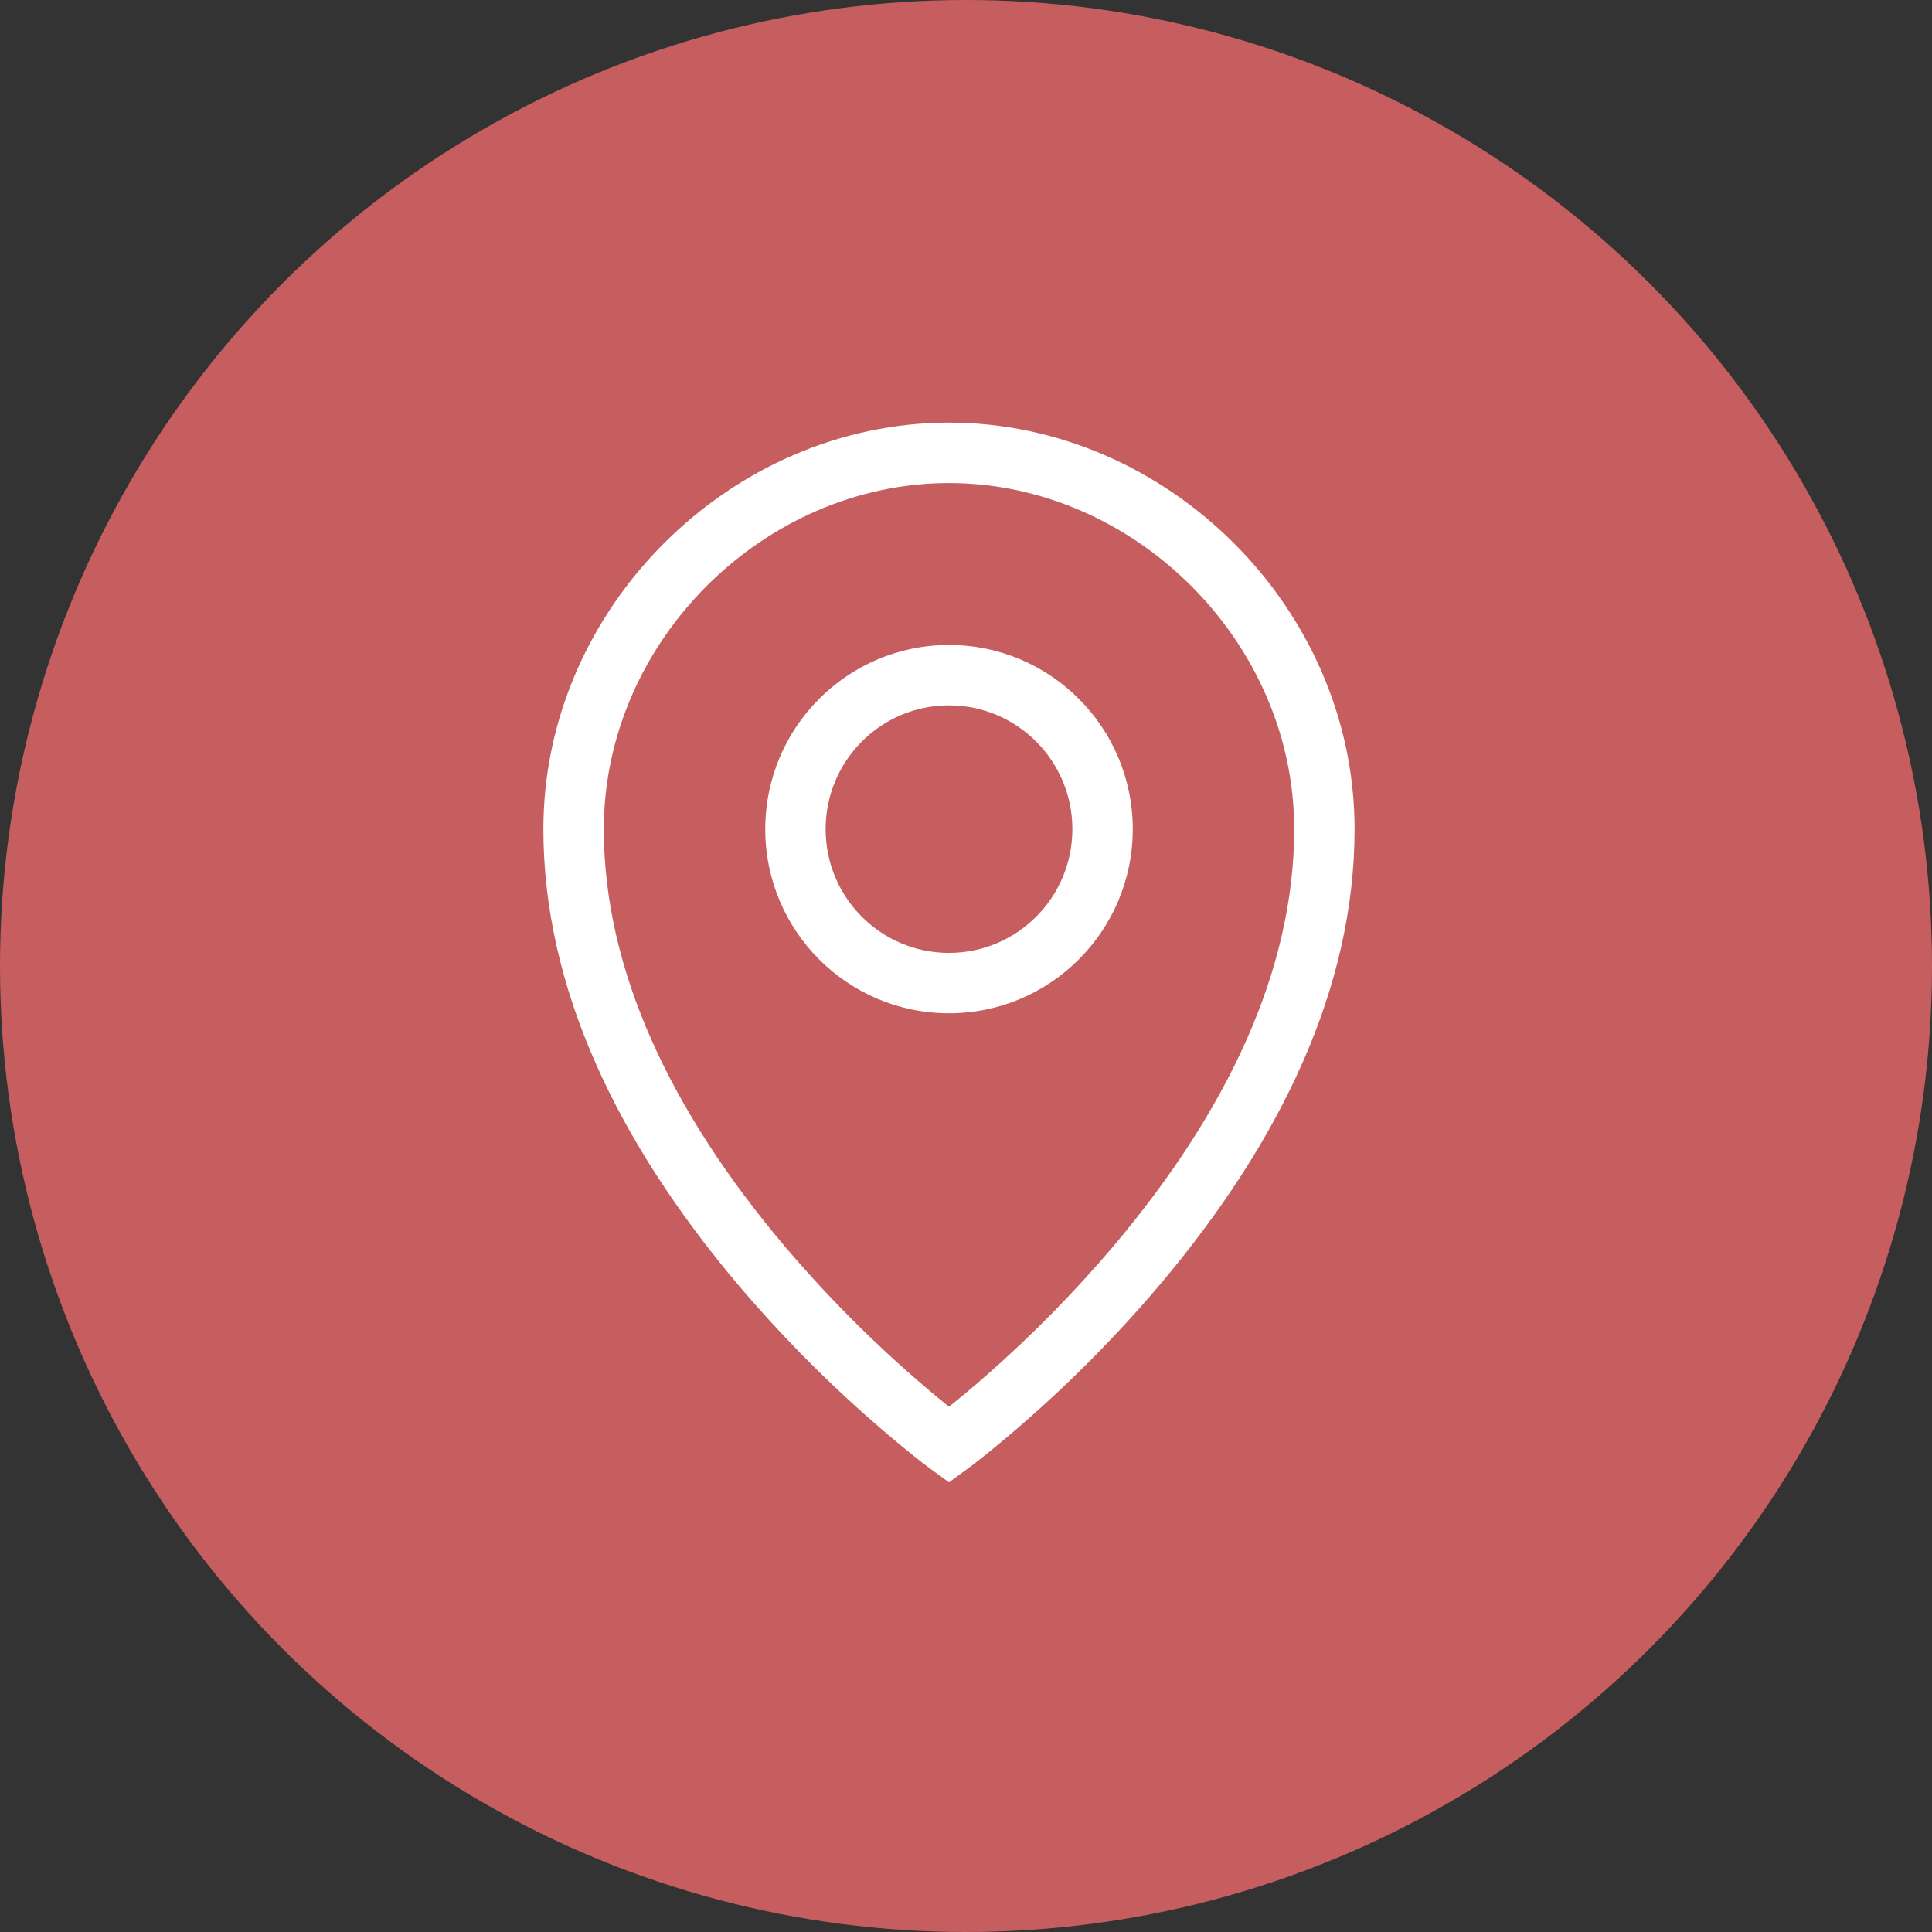 <svg width="32" height="32" viewBox="0 0 32 32" fill="none" xmlns="http://www.w3.org/2000/svg">
<rect x="0" y="0" width="32" height="32" fill="#333333" stroke="none"/>
<circle opacity="0.75" cx="16" cy="16" r="16" fill="#F76C6F"/>
<path d="M17.762 13.733C17.762 12.601 16.846 11.683 15.718 11.683C14.589 11.683 13.675 12.601 13.675 13.733C13.675 14.866 14.589 15.783 15.718 15.783C16.846 15.783 17.762 14.866 17.762 13.733ZM18.762 13.733C18.762 15.417 17.399 16.783 15.718 16.783C14.037 16.783 12.675 15.417 12.675 13.733C12.675 12.049 14.037 10.683 15.718 10.683C17.399 10.683 18.762 12.049 18.762 13.733ZM16.359 22.762C17.105 22.105 17.802 21.395 18.445 20.637C20.319 18.416 21.436 16.075 21.436 13.733C21.436 10.62 18.779 8.001 15.718 8.001C12.656 8.001 10.001 10.619 10.001 13.733C10.001 16.074 11.117 18.416 12.992 20.636C13.815 21.607 14.728 22.5 15.718 23.3C15.913 23.145 16.128 22.965 16.359 22.761V22.762ZM22.436 13.733C22.436 16.351 21.221 18.897 19.209 21.281C18.331 22.318 17.355 23.268 16.296 24.119C16.163 24.225 16.067 24.299 16.012 24.337L15.718 24.552L15.423 24.337C15.327 24.267 15.233 24.194 15.14 24.119C14.081 23.269 13.106 22.318 12.227 21.282C10.214 18.896 9 16.351 9 13.732C9.001 10.064 12.108 7 15.718 7C19.328 7 22.436 10.064 22.436 13.733V13.733Z" fill="white"/>
</svg>
